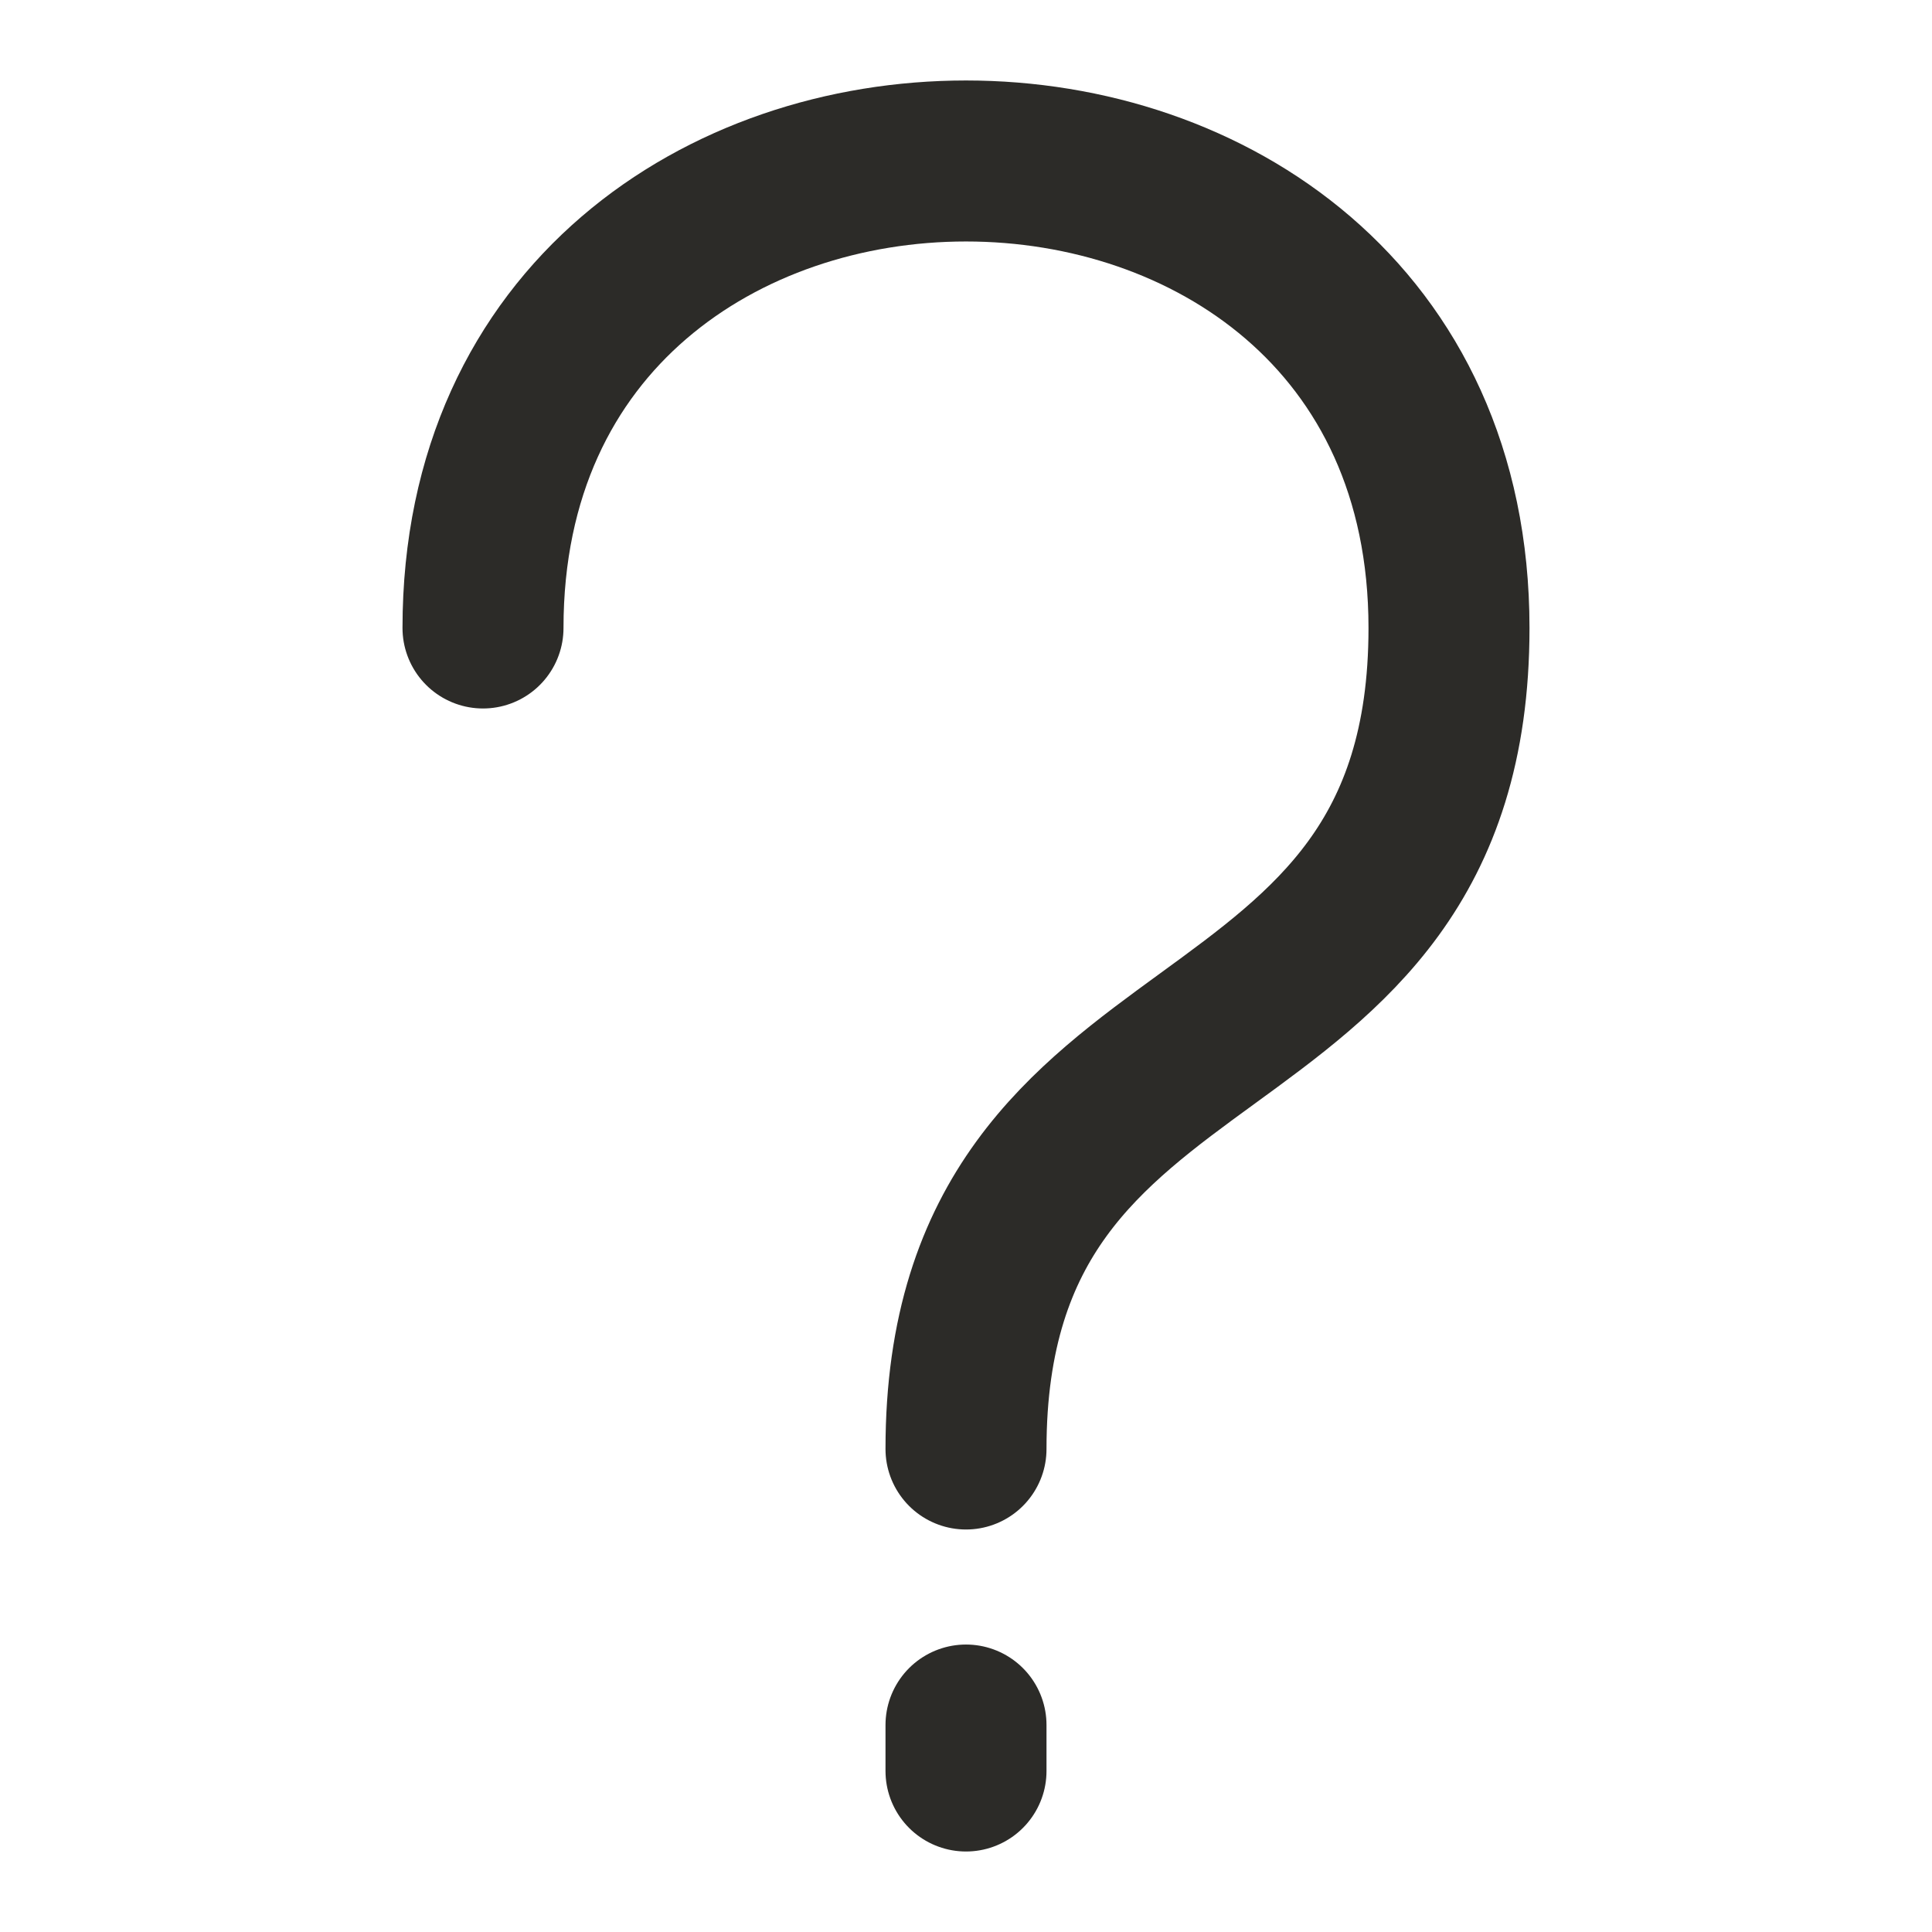 <svg width="24" height="24" viewBox="0 0 24 24" fill="none" xmlns="http://www.w3.org/2000/svg">
<path d="M12 22V21.429M12 18C12 12.171 18 13.629 18 7.801C18 0.066 6 0.066 6 7.801" stroke="#2C2B28" stroke-width="2" stroke-linecap="round" stroke-linejoin="round"/>
</svg>
